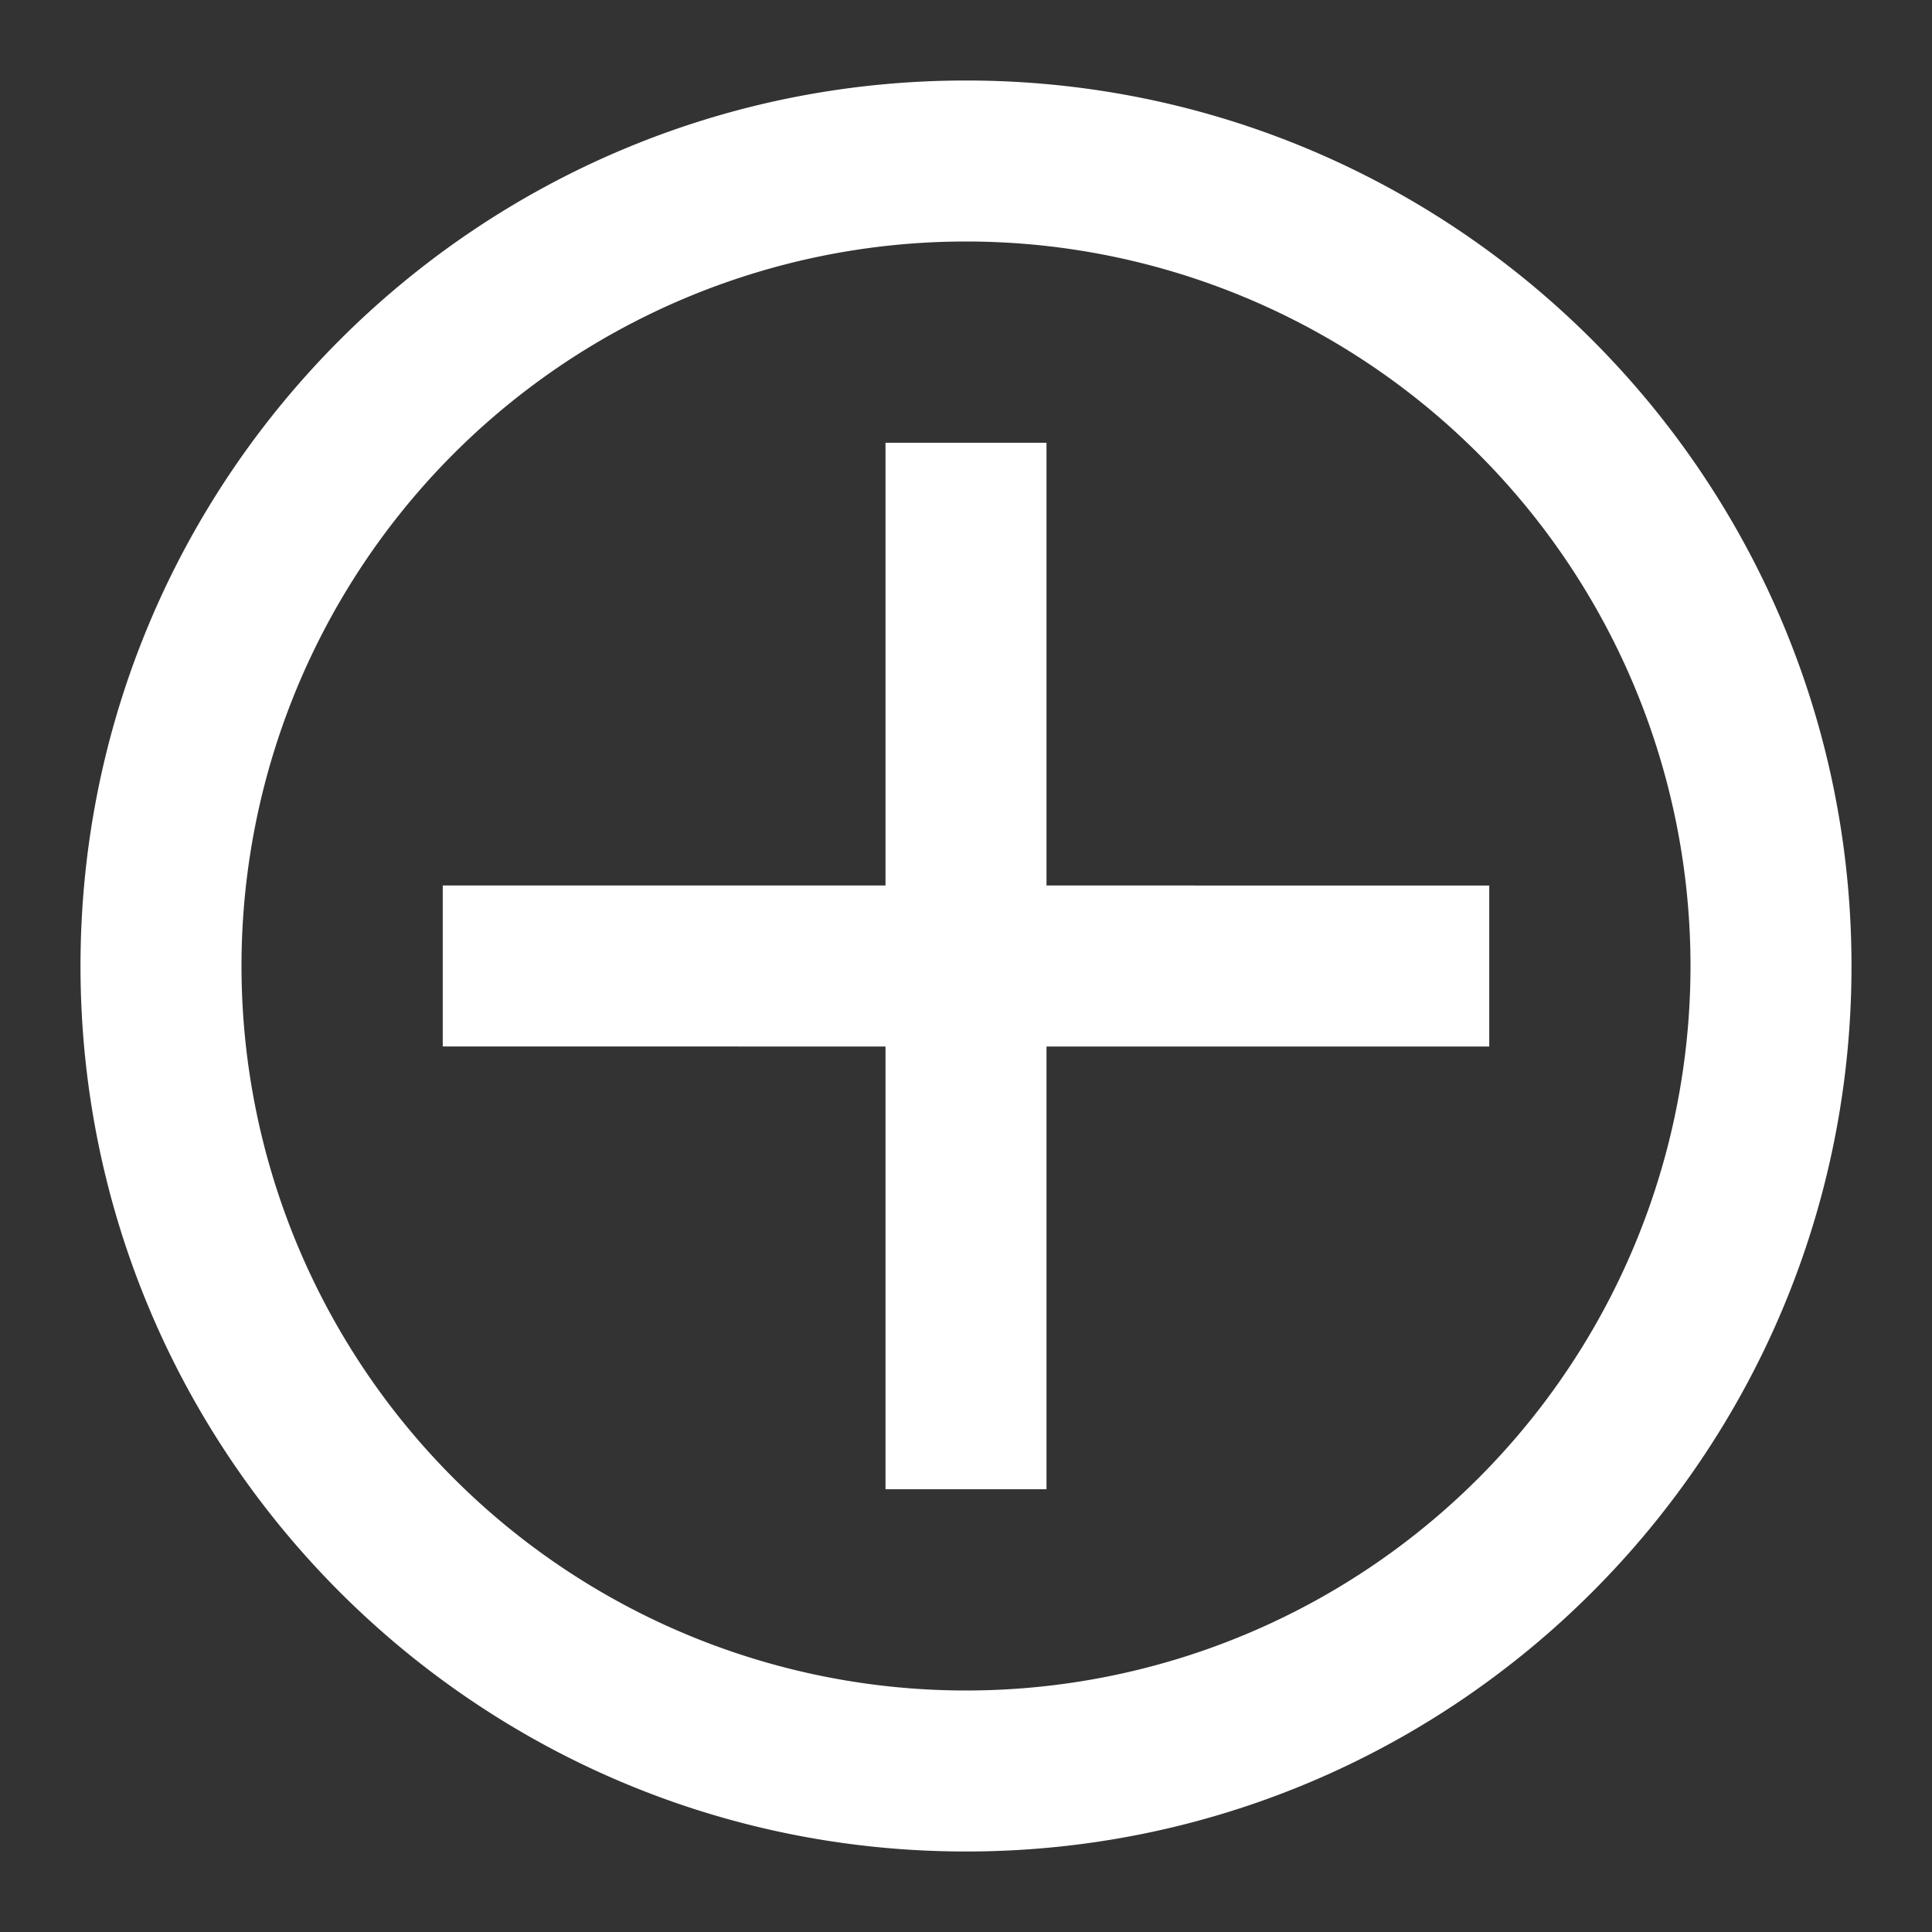 <svg xmlns="http://www.w3.org/2000/svg" width="24" height="24" fill="currentColor" viewBox="0 0 24 24">
  <rect x="0" y="0" width="24" height="24" fill="#333333" stroke="none"/>
  <path fill="#fff" d="M11 5.5V11H5.5v2H11v5.5h2V13h5.5v-2H13V5.5h-2Z"/>
  <path fill="#fff" fill-rule="evenodd" d="M12 1C5.925 1 1 5.925 1 12s4.925 11 11 11 11-4.925 11-11S18.075 1 12 1ZM3 12a9 9 0 1 1 18 0 9 9 0 0 1-18 0Z" clip-rule="evenodd"/>
</svg>
